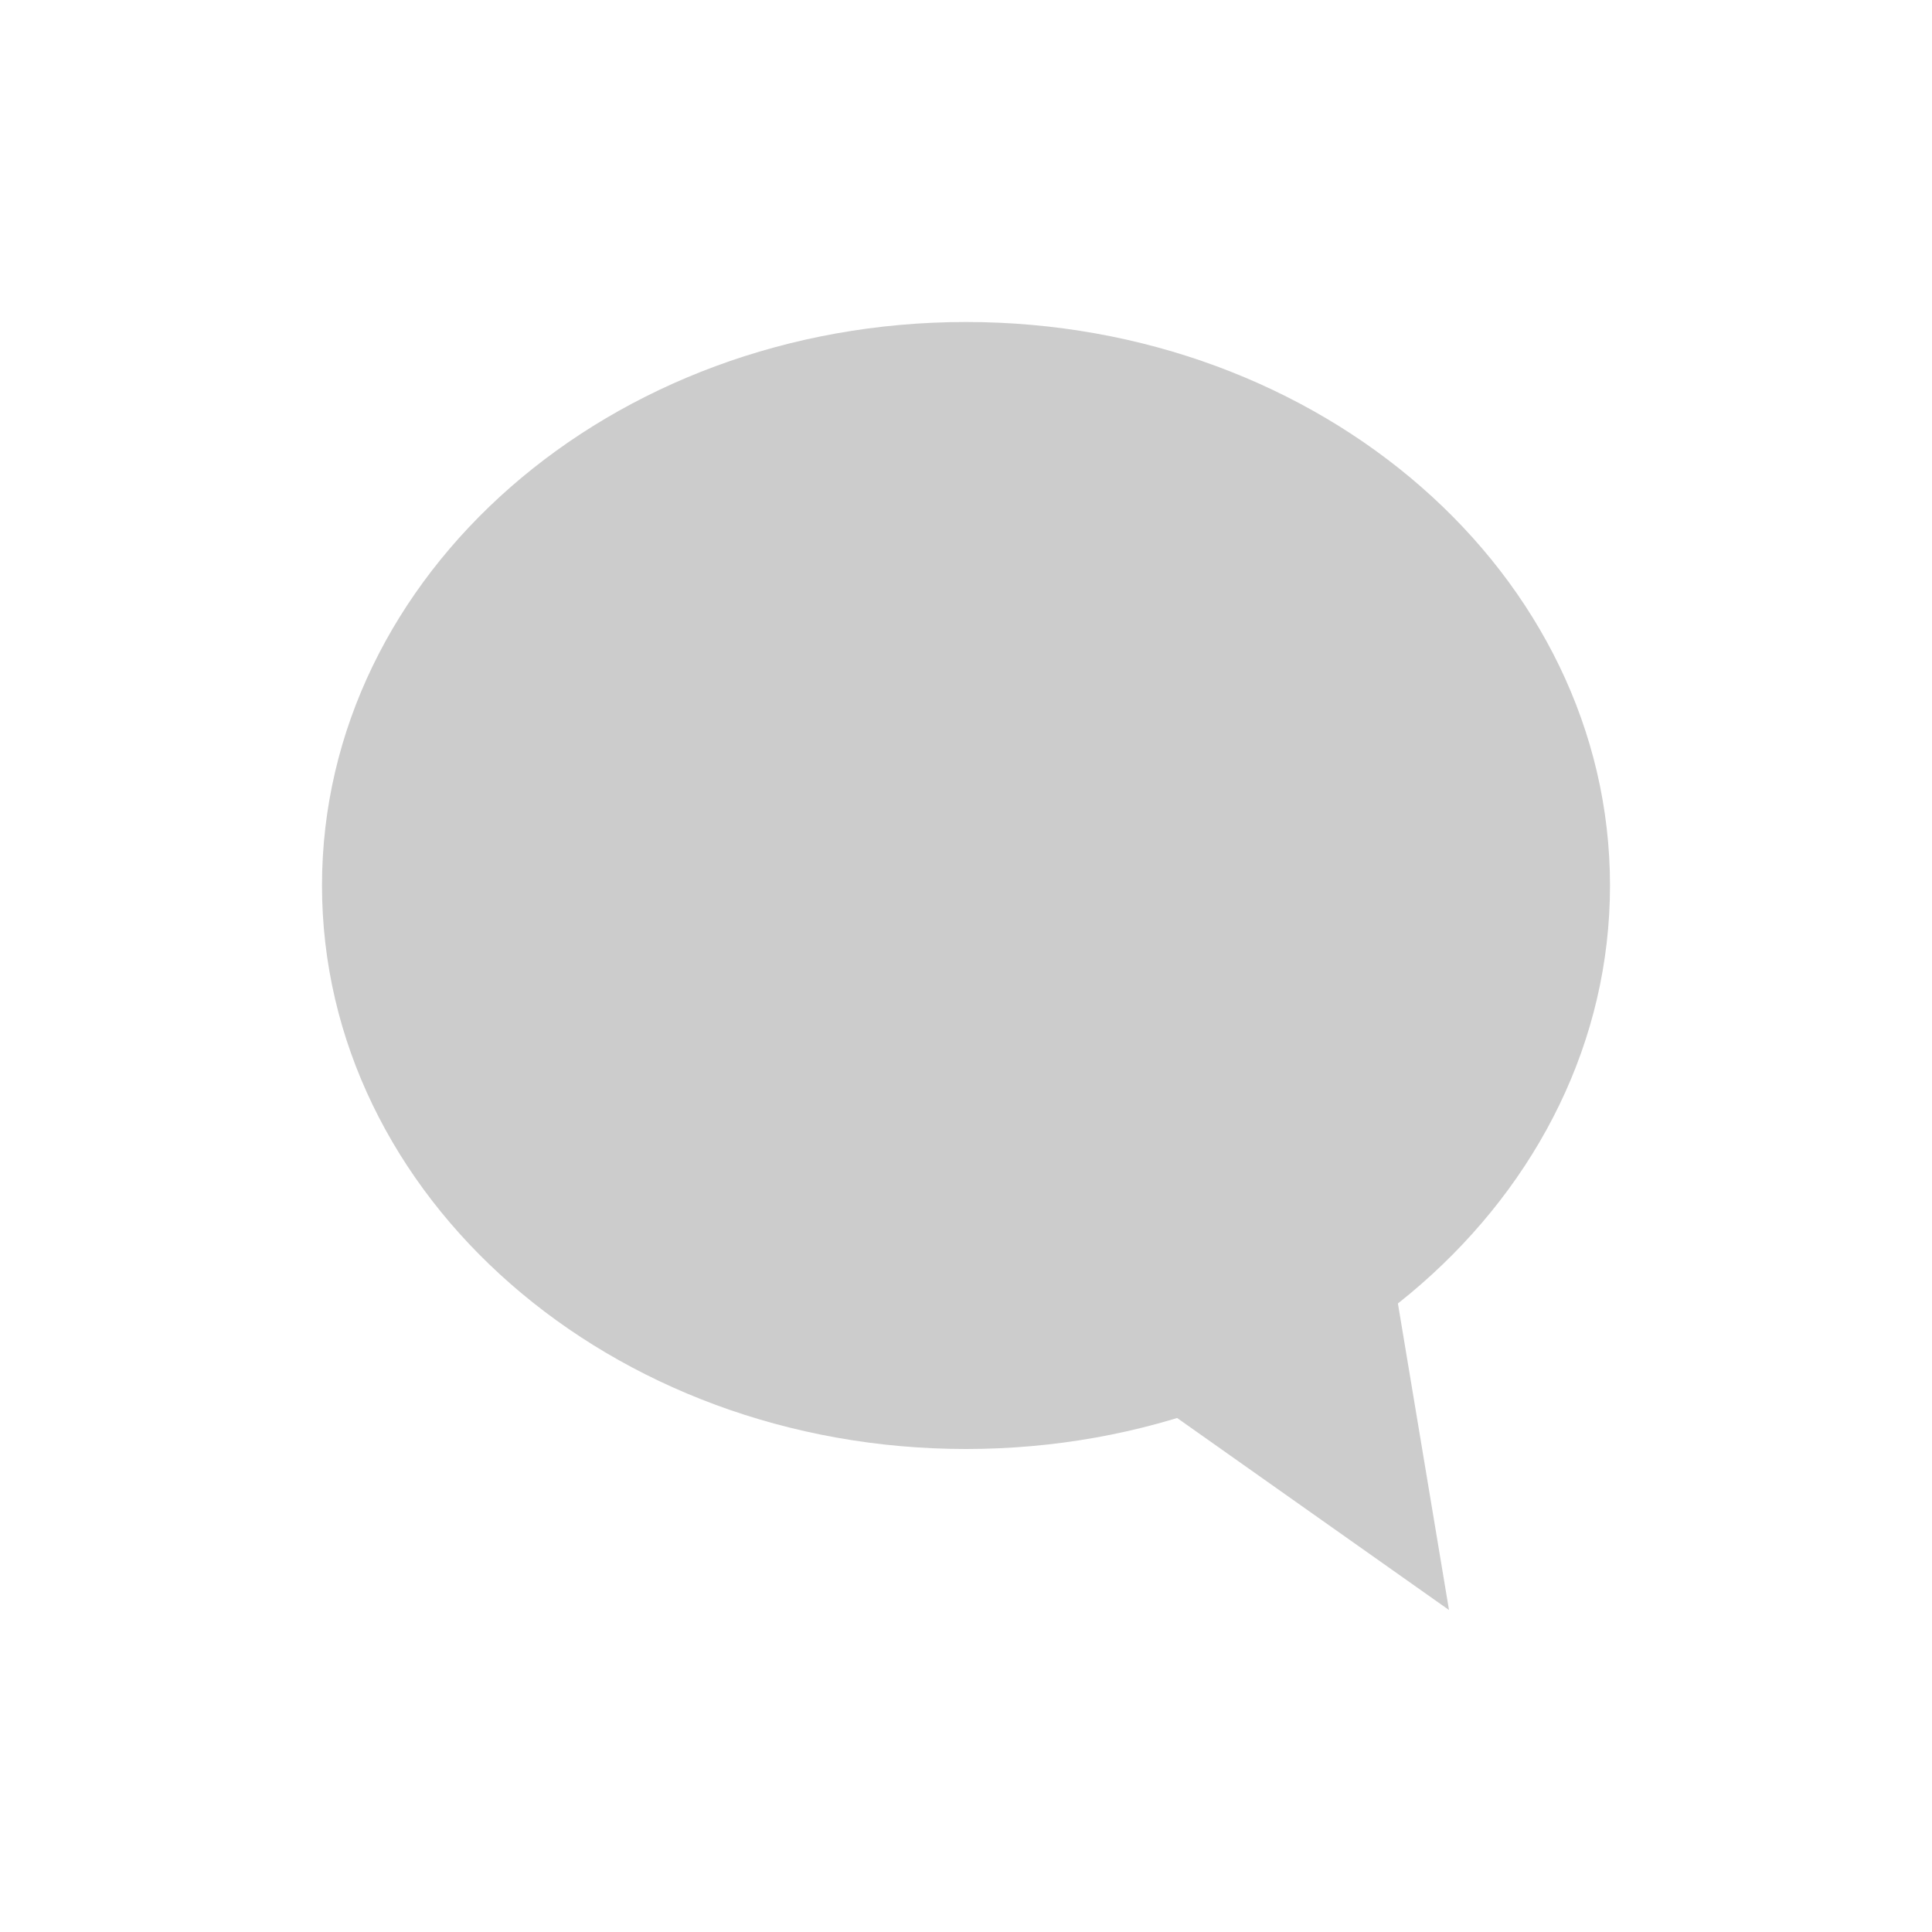 <svg xmlns="http://www.w3.org/2000/svg" viewBox="0 0 24 24">
 <path d="m12 4c-4.418 0-8 3.134-8 7s3.582 7 8 7 8-3.134 8-7-3.582-7-8-7z" fill="#cccccc" />
 <path d="m12.336 16 5.664 4-1-6z" fill="#cccccc" />
</svg>